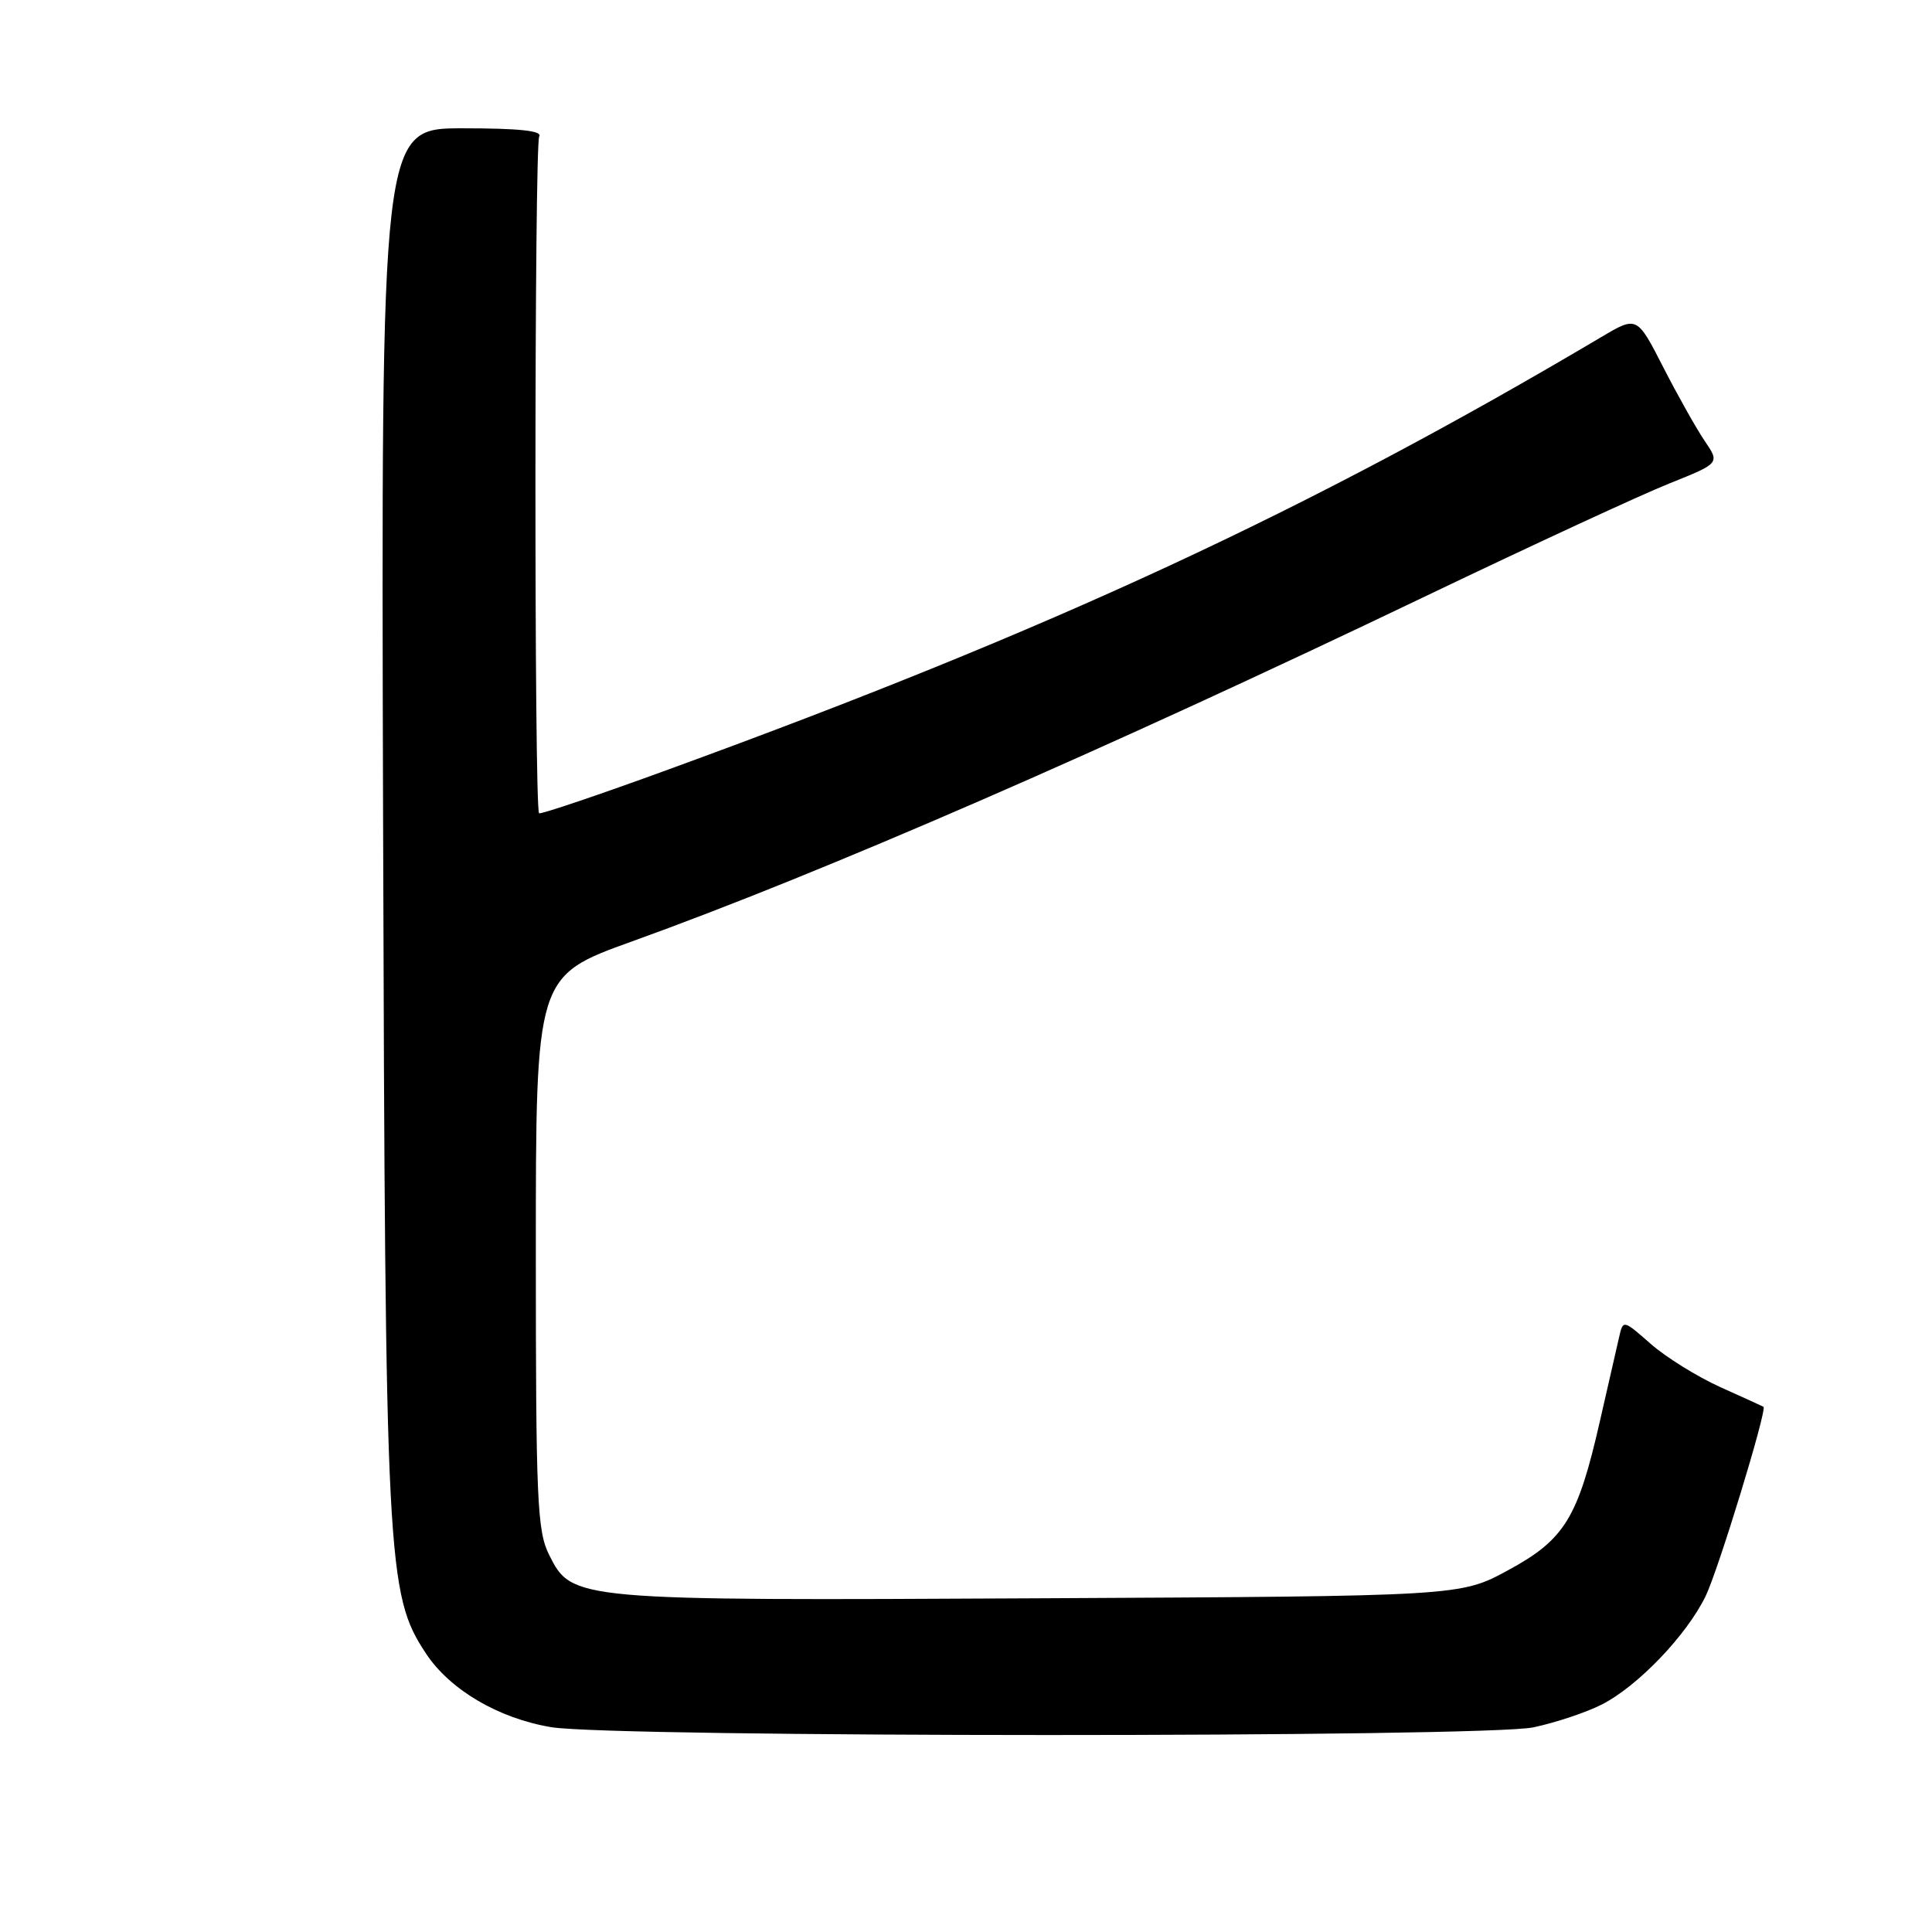 <?xml version="1.0" encoding="UTF-8" standalone="no"?>
<!DOCTYPE svg PUBLIC "-//W3C//DTD SVG 1.1//EN" "http://www.w3.org/Graphics/SVG/1.1/DTD/svg11.dtd" >
<svg xmlns="http://www.w3.org/2000/svg" xmlns:xlink="http://www.w3.org/1999/xlink" version="1.1" viewBox="0 0 256 256">
 <g >
 <path fill="currentColor"
d=" M 203.20 228.88 C 206.12 228.26 210.17 226.91 212.22 225.87 C 217.00 223.45 223.49 216.68 226.01 211.48 C 227.69 208.02 234.19 186.73 233.67 186.41 C 233.58 186.35 231.00 185.17 227.95 183.80 C 224.90 182.42 220.76 179.85 218.74 178.08 C 215.07 174.86 215.07 174.86 214.54 177.18 C 214.24 178.46 213.10 183.46 212.00 188.29 C 209.07 201.17 207.32 204.01 199.82 208.07 C 193.50 211.50 193.50 211.50 137.93 211.78 C 75.92 212.10 75.79 212.09 72.75 206.00 C 71.18 202.86 71.00 198.74 71.00 165.92 C 71.00 129.33 71.00 129.33 83.75 124.74 C 108.97 115.66 146.34 99.40 189.00 78.95 C 203.03 72.23 217.51 65.53 221.20 64.06 C 227.89 61.38 227.89 61.38 225.89 58.44 C 224.79 56.82 222.32 52.43 220.40 48.68 C 216.91 41.86 216.91 41.86 212.20 44.65 C 173.31 67.70 139.37 83.44 88.63 101.94 C 79.35 105.33 71.61 107.94 71.43 107.76 C 70.77 107.11 70.80 19.14 71.45 18.08 C 71.91 17.33 68.79 17.00 61.31 17.00 C 50.50 17.00 50.50 17.00 50.76 108.25 C 51.05 207.36 51.25 211.24 56.45 219.11 C 59.63 223.92 66.09 227.71 73.05 228.86 C 81.33 230.24 196.73 230.25 203.20 228.88 Z "/>
</g>
</svg>